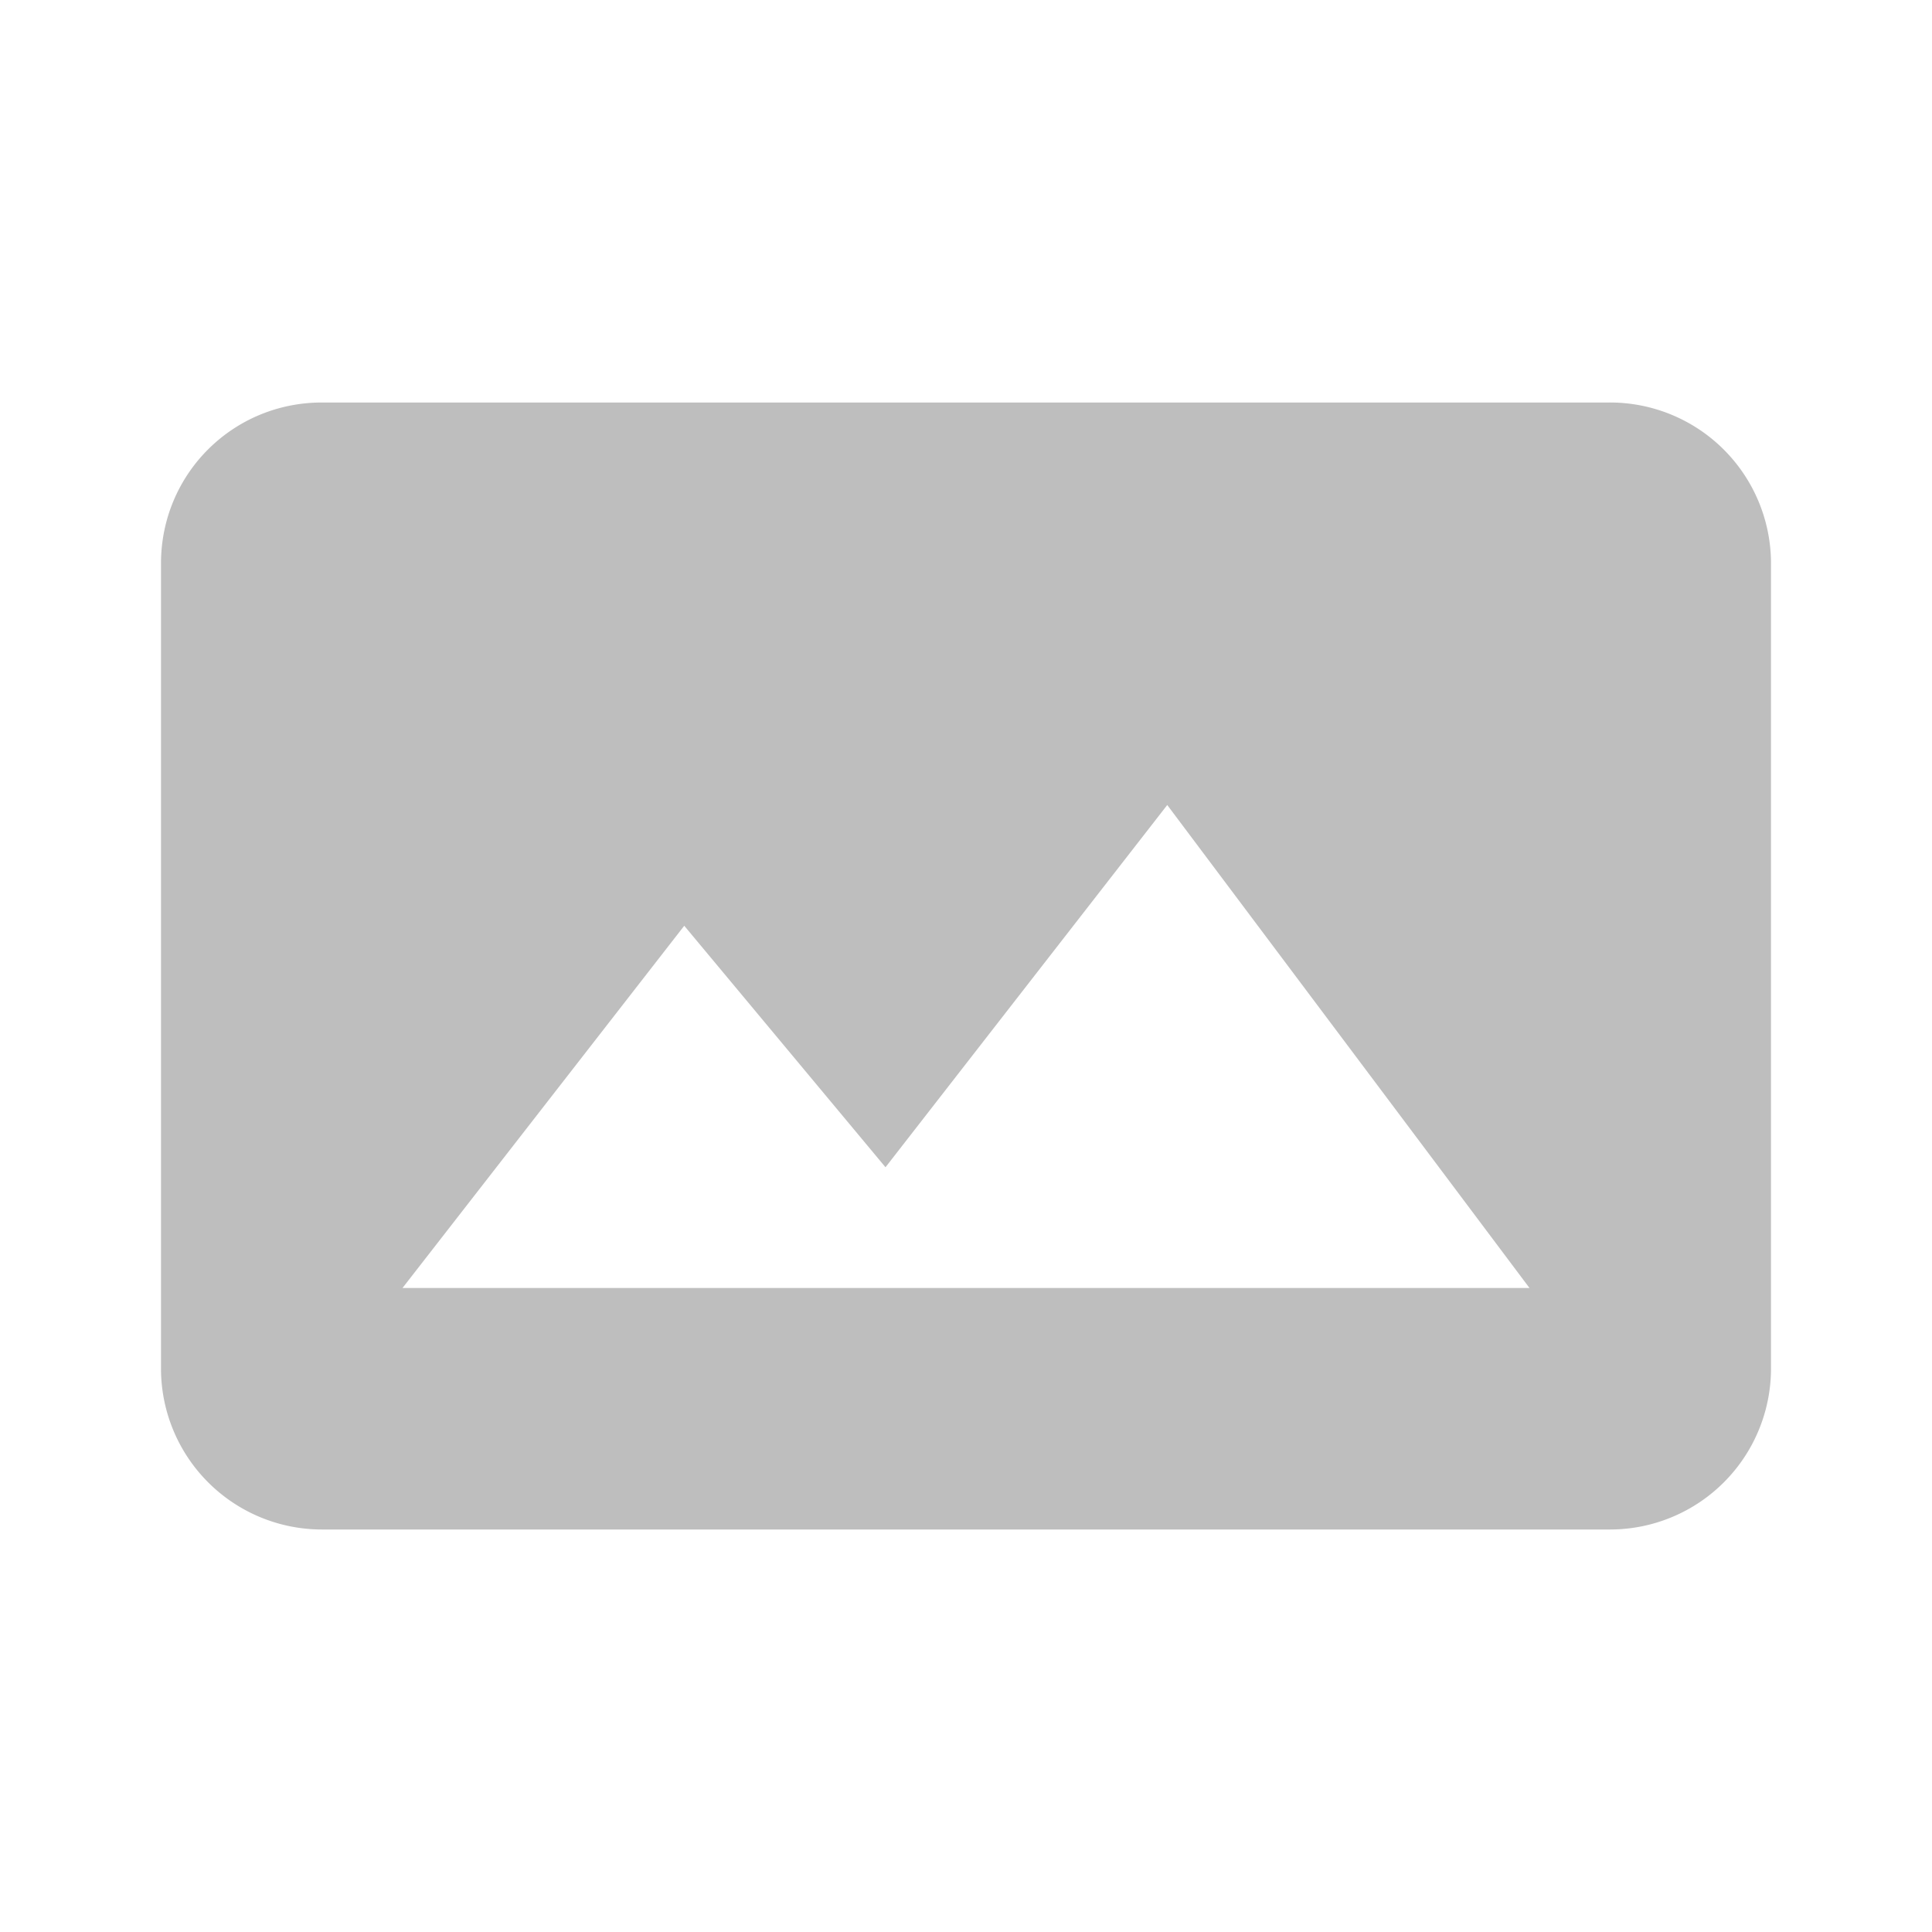 <svg xmlns="http://www.w3.org/2000/svg" viewBox="0 0 24 24">
  <path fill="#bebebe" d="M20 5a2 2 0 0 1 2 2v10a2 2 0 0 1-2 2H4a2 2 0 0 1-2-2V7c0-1.11.89-2 2-2h16M5 16h14l-4.5-6-3.5 4.5-2.5-3L5 16z"/>
</svg>
